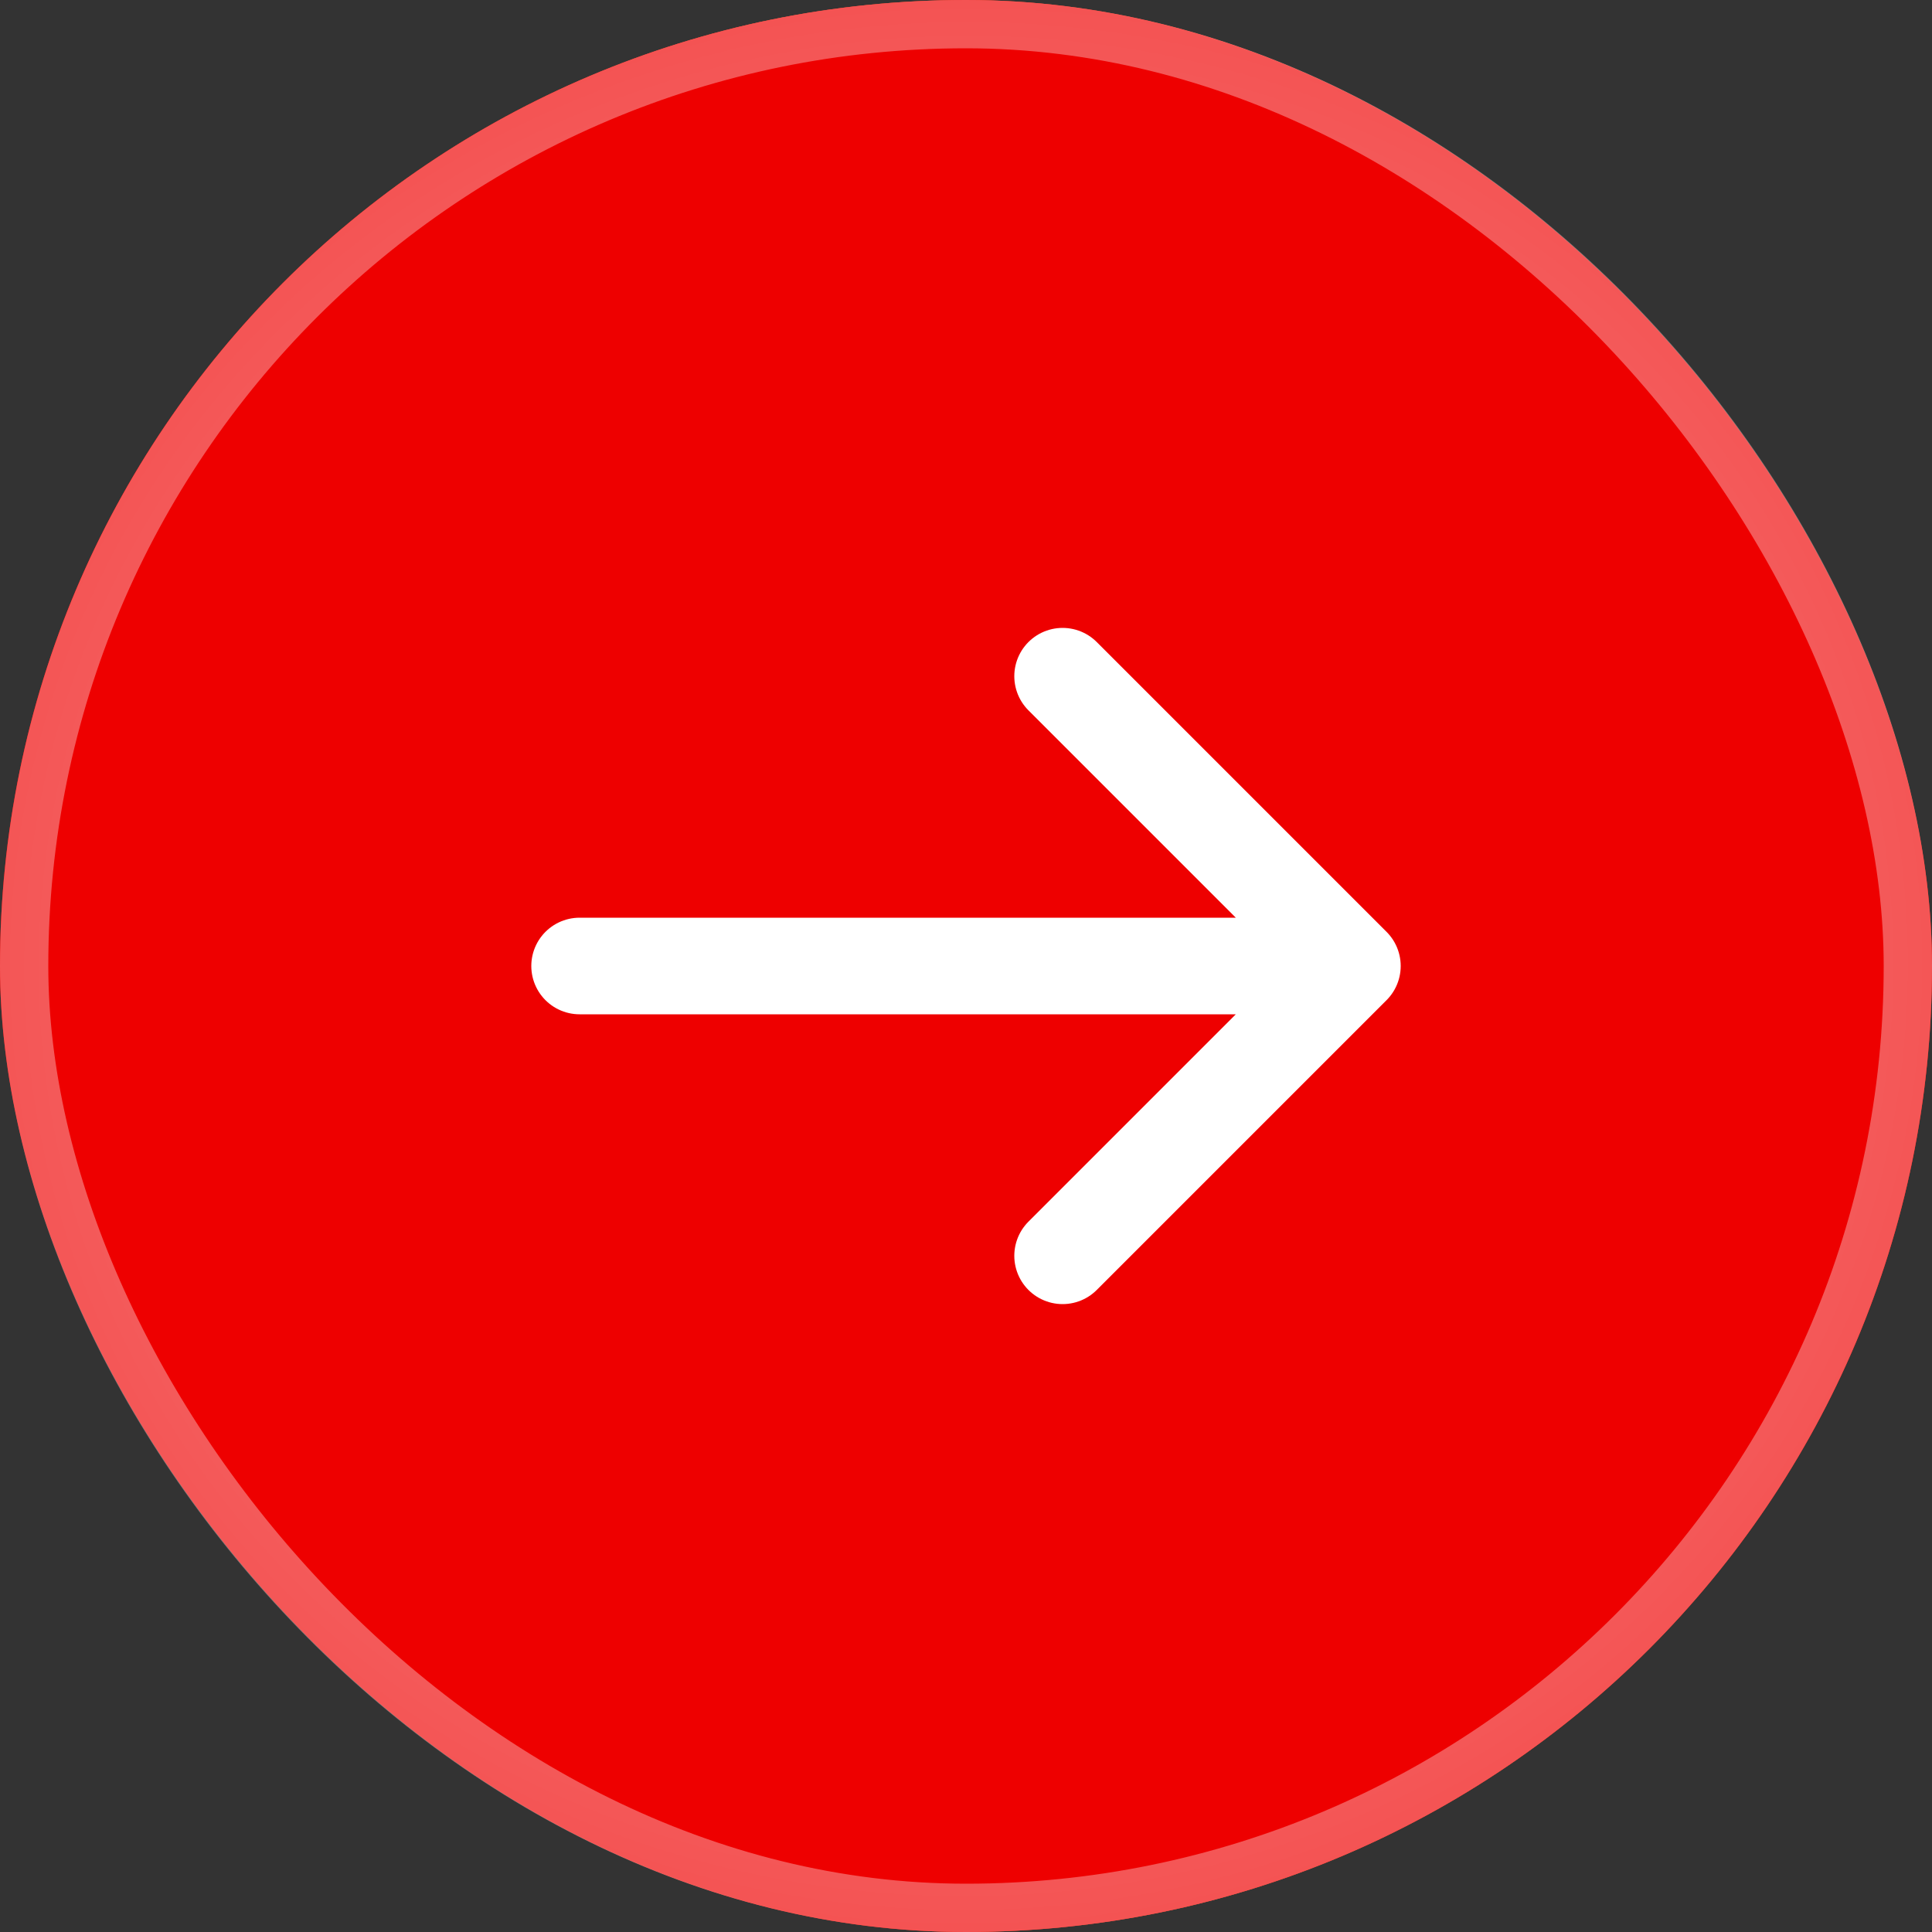 <svg width="40" height="40" viewBox="0 0 40 40" fill="none" xmlns="http://www.w3.org/2000/svg">
    <rect x="0" y="0" width="40" height="40" fill="#333333" stroke="none"/>
    <rect width="40" height="40" rx="20" fill="url(#paint0_linear_177_2430)"/>
    <rect width="40" height="40" rx="20" fill="#EE0000"/>
    <rect x="0.5" y="0.5" width="39" height="39" rx="19.5" stroke="url(#paint1_diamond_177_2430)" stroke-opacity="0.6"/>
    <path d="M12 20H28M28 20L22 14M28 20L22 26" stroke="white" stroke-width="2" stroke-linecap="round"/>
    <defs>
        <linearGradient id="paint0_linear_177_2430" x1="3.8" y1="35" x2="51.176" y2="24.608"
                        gradientUnits="userSpaceOnUse">
            <stop stop-color="#EE0000"/>
            <stop offset="0.404" stop-color="#FC6E42"/>
            <stop offset="1" stop-color="#EE0000"/>
        </linearGradient>
        <radialGradient id="paint1_diamond_177_2430" cx="0" cy="0" r="1" gradientUnits="userSpaceOnUse"
                        gradientTransform="translate(20 20) rotate(86.951) scale(43.243 45.648)">
            <stop stop-color="white"/>
            <stop offset="1" stop-color="white" stop-opacity="0"/>
        </radialGradient>
    </defs>
</svg>
